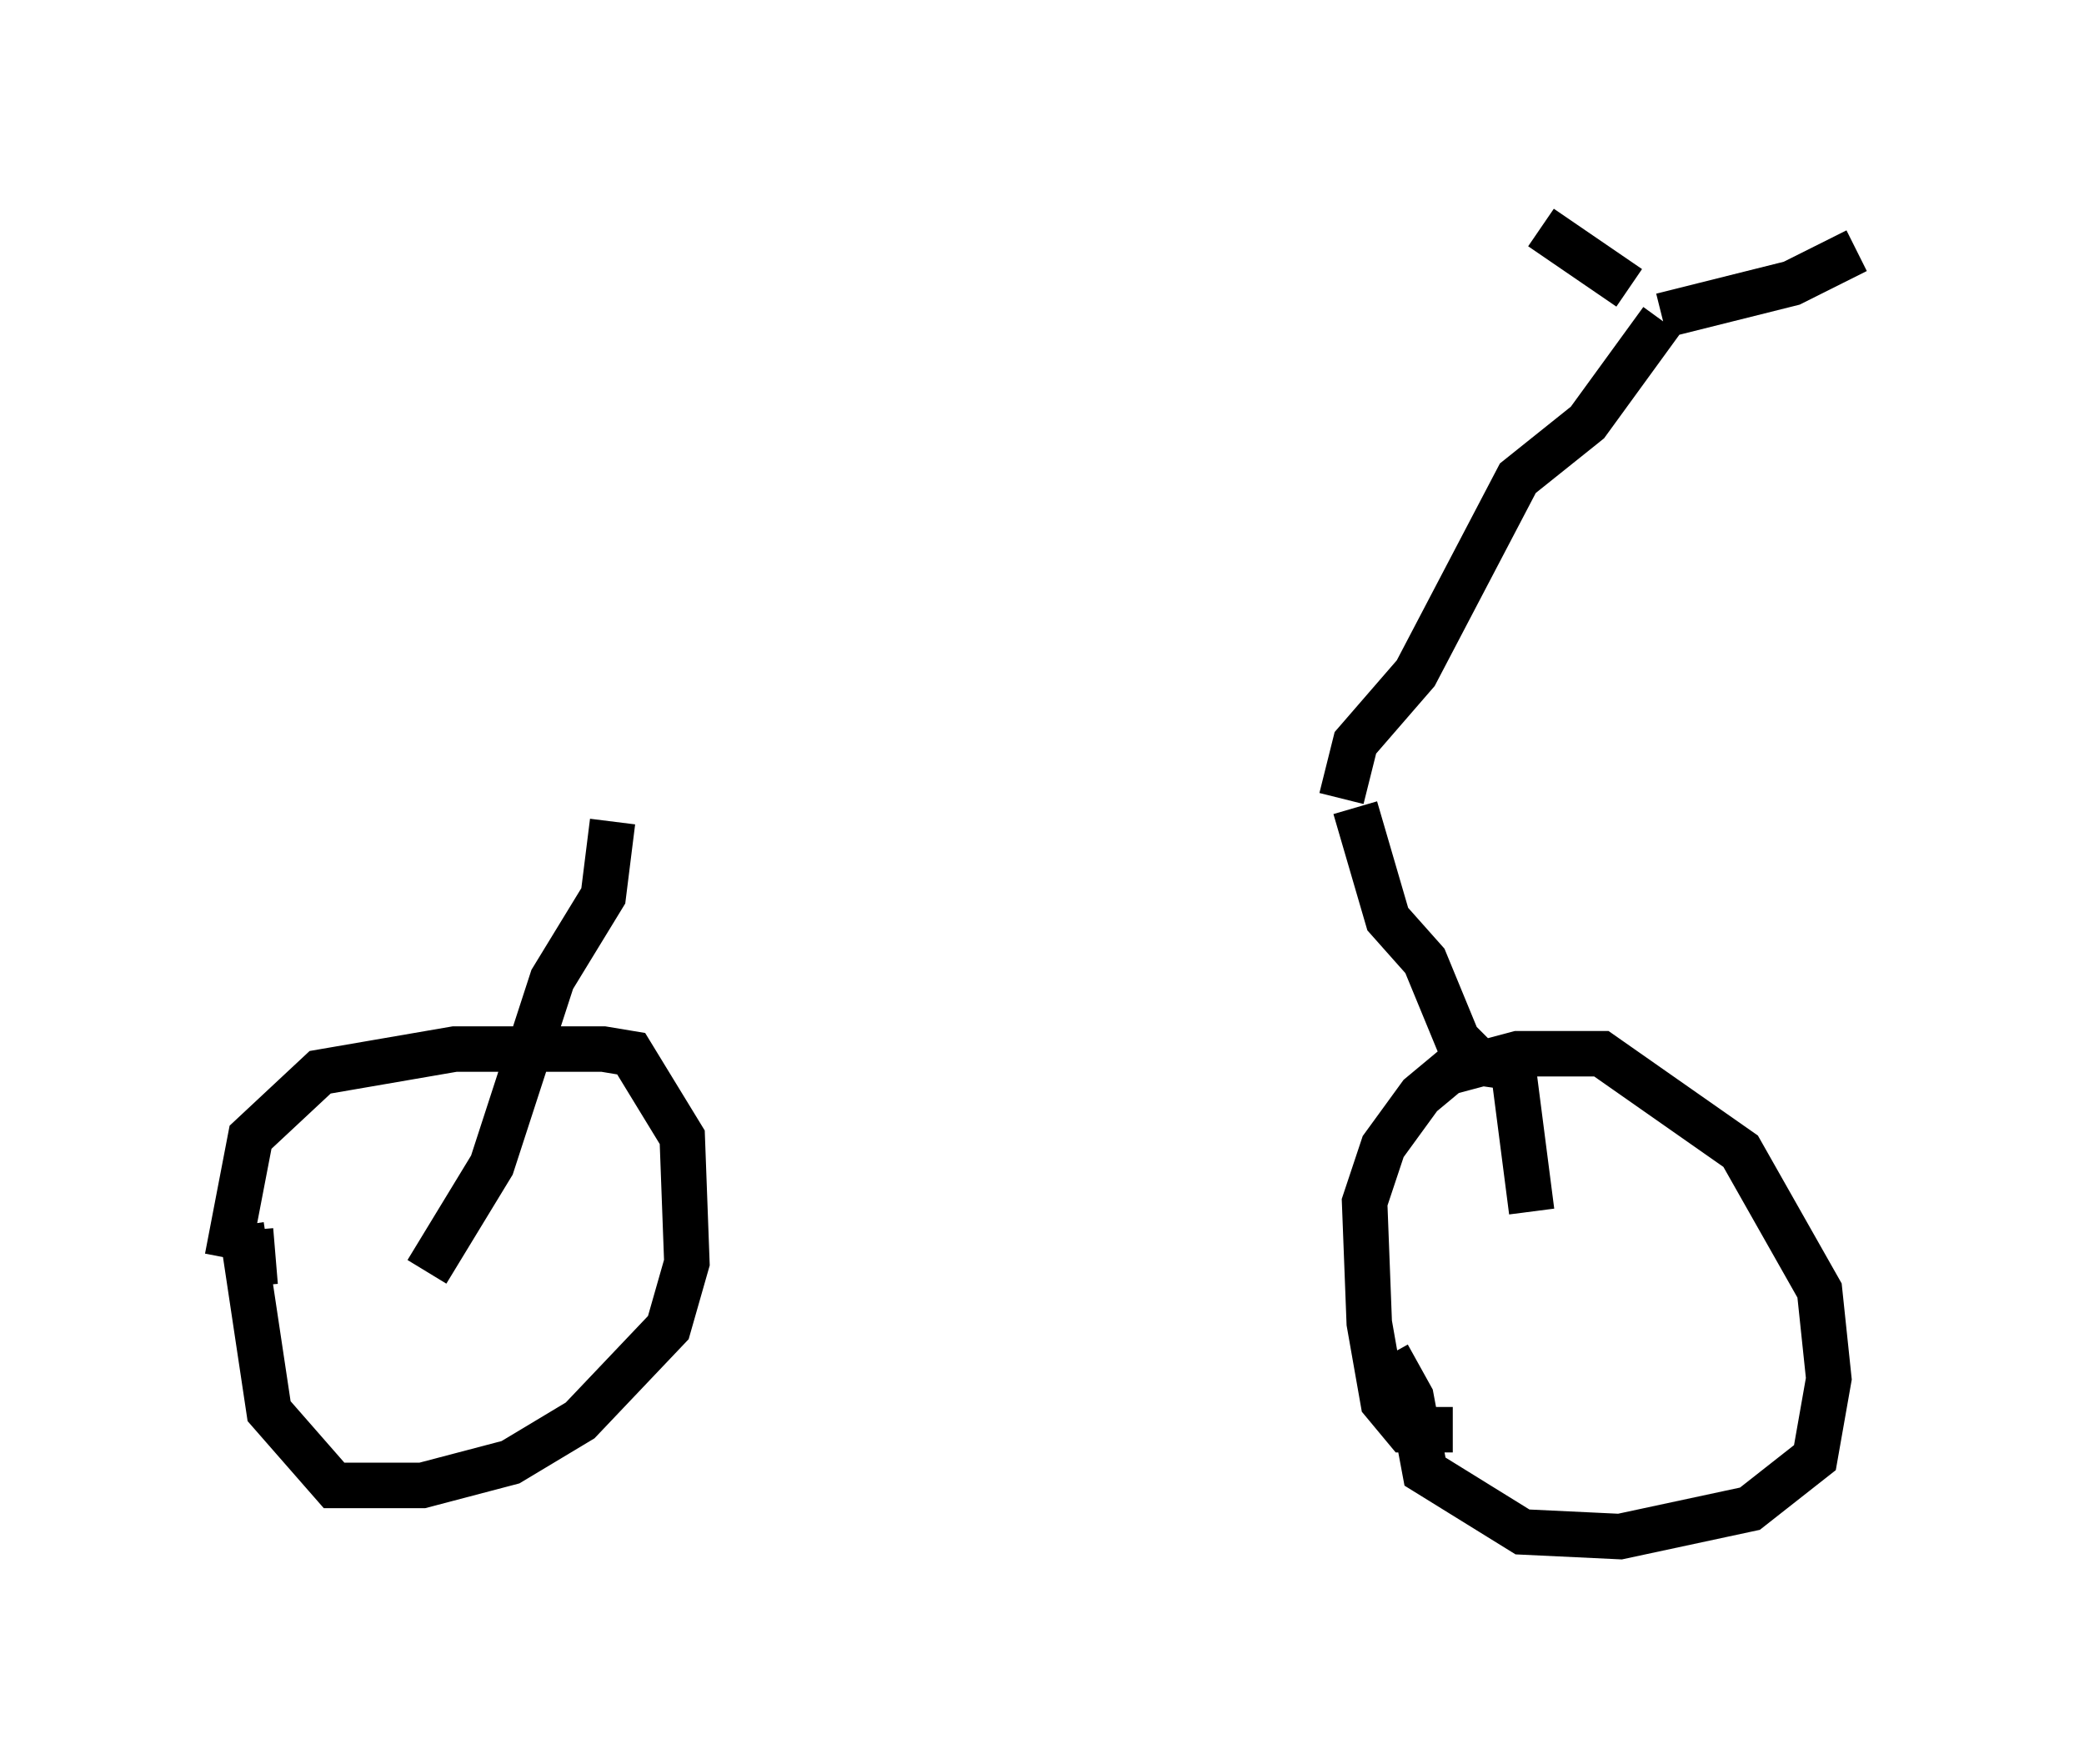 <?xml version="1.0" encoding="utf-8" ?>
<svg baseProfile="full" height="38.788" version="1.1" width="45.832" xmlns="http://www.w3.org/2000/svg" xmlns:ev="http://www.w3.org/2001/xml-events" xmlns:xlink="http://www.w3.org/1999/xlink"><defs /><rect fill="white" height="38.788" width="45.832" x="0" y="0" /><path d="M10.41, 17.965 m23.275, 0.0 m-20.213, 0.102 l-0.204, 1.633 -1.123, 1.838 l-1.327, 4.083 -1.429, 2.348 m-3.777, 0.306 l-0.102, -1.225 m-0.51, 0.613 l0.51, -2.654 1.531, -1.429 l2.96, -0.51 3.267, 0.0 l0.613, 0.102 1.123, 1.838 l0.102, 2.756 -0.408, 1.429 l-1.94, 2.042 -1.531, 0.919 l-1.94, 0.51 -1.94, 0.0 l-1.429, -1.633 -0.613, -4.083 m24.5, -9.188 l0.715, 2.45 0.817, 0.919 l0.715, 1.735 0.51, 0.51 l0.715, 0.102 0.408, 3.165 m-1.735, 4.798 l-1.021, 0.0 -0.51, -0.613 l-0.306, -1.735 -0.102, -2.654 l0.408, -1.225 0.817, -1.123 l0.613, -0.51 1.531, -0.408 l1.838, 0.0 3.063, 2.144 l1.735, 3.063 0.204, 1.94 l-0.306, 1.735 -1.429, 1.123 l-2.858, 0.613 -2.144, -0.102 l-2.144, -1.327 -0.306, -1.633 l-0.51, -0.919 m-1.021, -12.25 l0.306, -1.225 1.327, -1.531 l2.246, -4.288 1.531, -1.225 l1.633, -2.246 m0.0, -0.102 l2.858, -0.715 1.429, -0.715 m-5.002, 0.817 l-1.94, -1.327 " fill="none" stroke="black" stroke-width="1" /></svg>